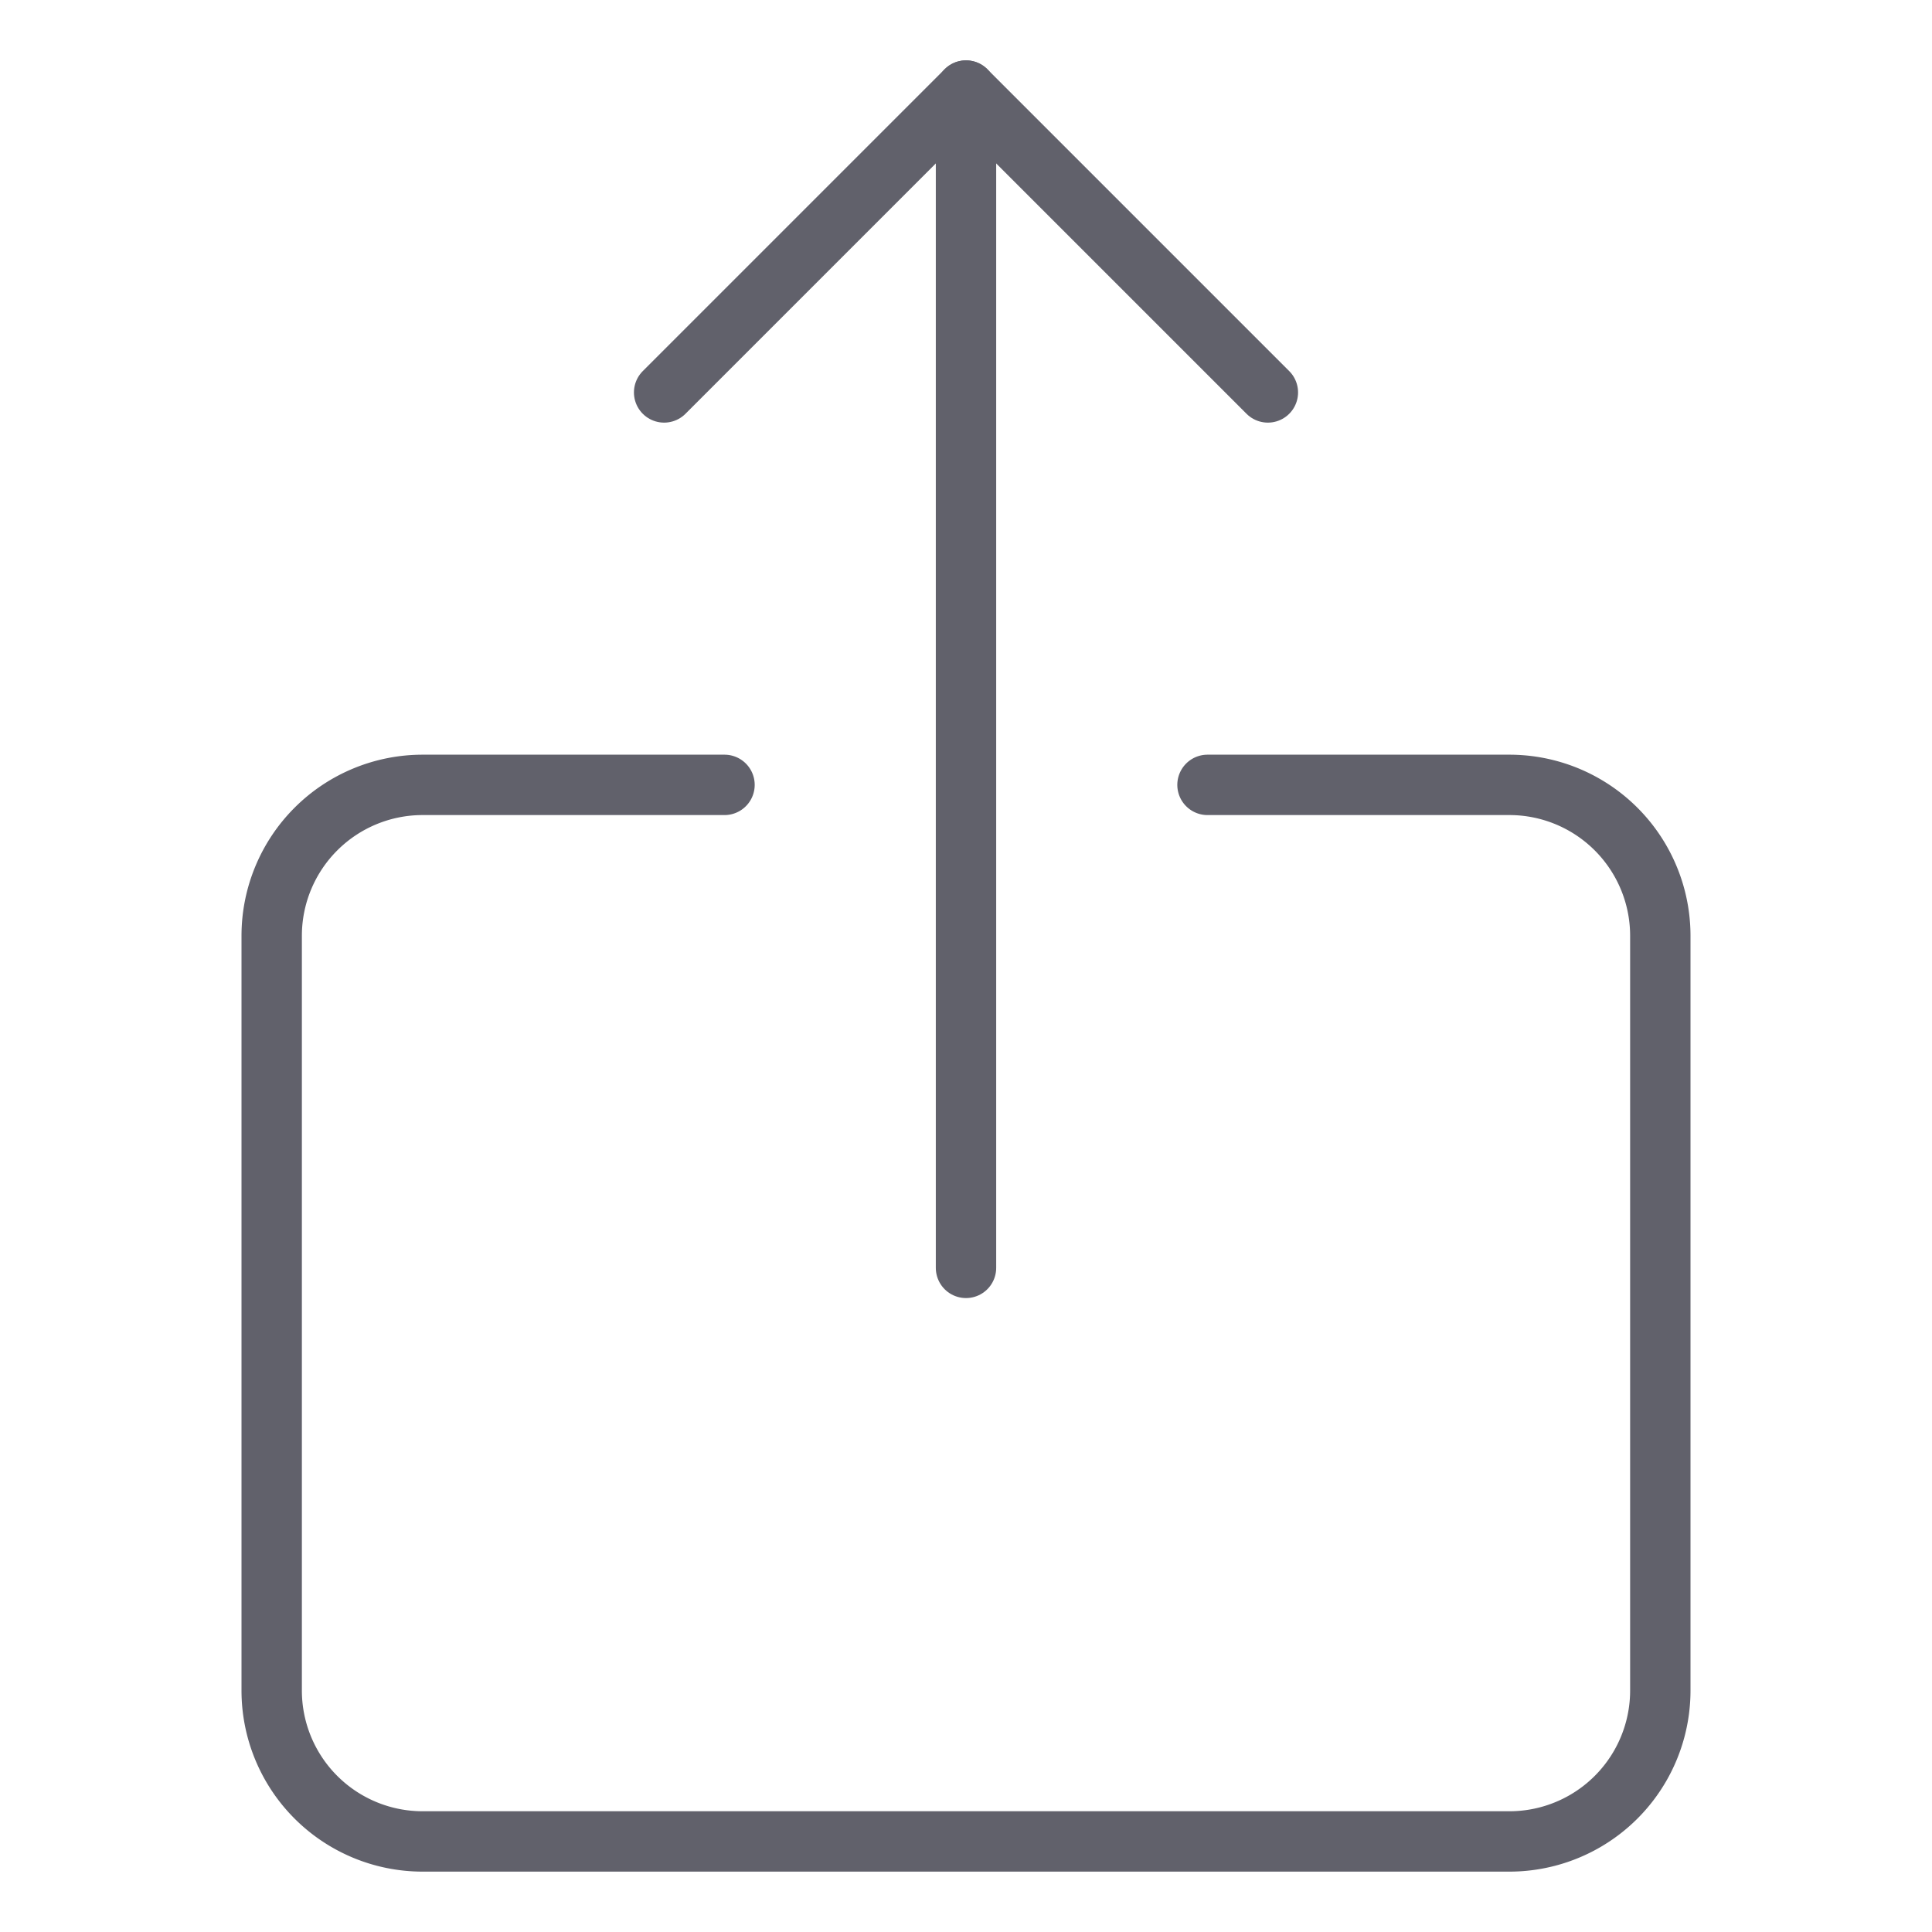 <svg xmlns="http://www.w3.org/2000/svg" height="24" width="24" viewBox="0 0 64 64"><g stroke-linecap="round" fill="#61616b" stroke-linejoin="round" class="nc-icon-wrapper"><line data-cap="butt" data-color="color-2" x1="32" y1="3" x2="32" y2="42" fill="none" stroke="#61616b" stroke-width="2"></line><polyline data-color="color-2" points="22 13 32 3 42 13" fill="none" stroke="#61616b" stroke-width="2"></polyline><path d="M40,26H50a5,5,0,0,1,5,5V56a5,5,0,0,1-5,5H14a5,5,0,0,1-5-5V31a5,5,0,0,1,5-5H24" fill="none" stroke="#61616b" stroke-width="2"></path></g></svg>